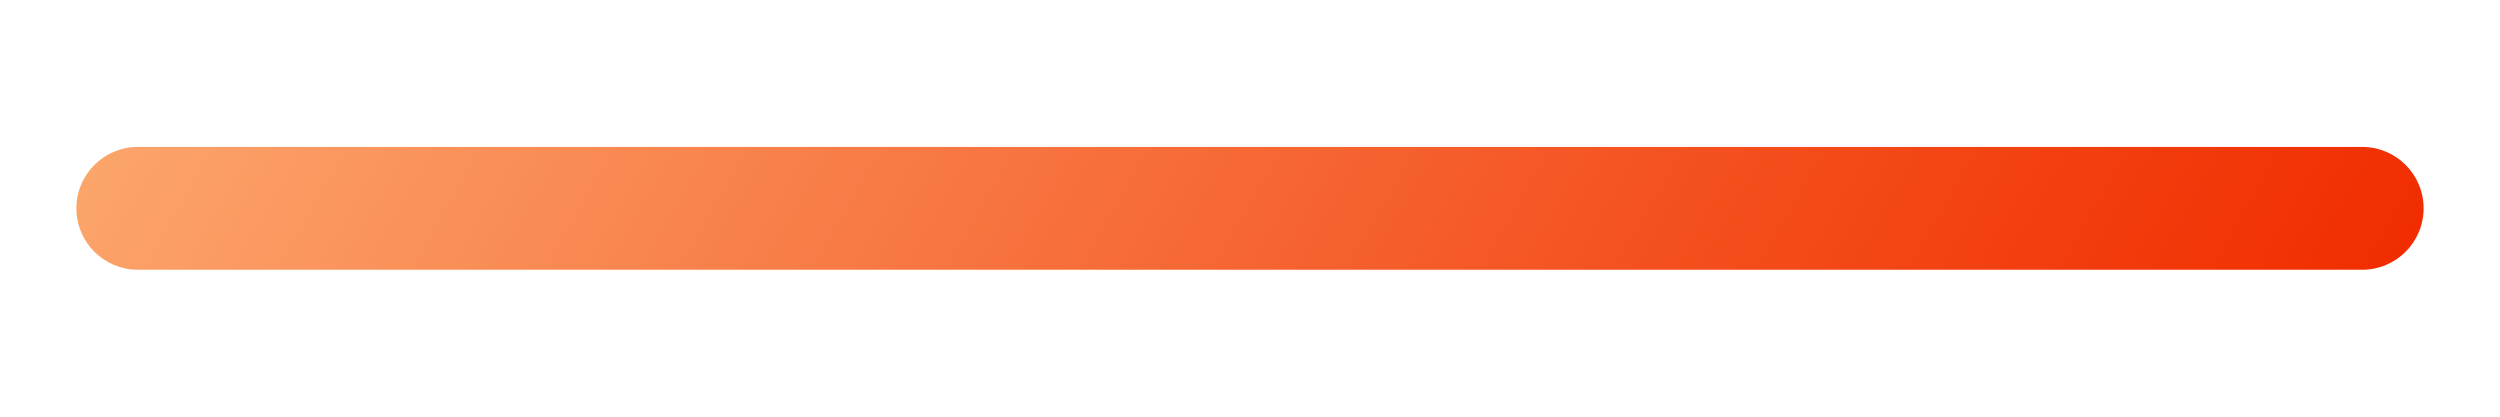 <?xml version="1.0" encoding="utf-8"?>
<!-- Generator: Adobe Illustrator 14.0.0, SVG Export Plug-In . SVG Version: 6.00 Build 43363)  -->
<!DOCTYPE svg PUBLIC "-//W3C//DTD SVG 1.1 Basic//EN" "http://www.w3.org/Graphics/SVG/1.1/DTD/svg11-basic.dtd">
<svg version="1.1" baseProfile="basic" id="Layer_1"
	 xmlns="http://www.w3.org/2000/svg" xmlns:xlink="http://www.w3.org/1999/xlink" x="0px" y="0px" width="600px" height="100px"
	 viewBox="0 0 600 100" xml:space="preserve">
<linearGradient id="SVGID_1_" gradientUnits="userSpaceOnUse" x1="87.037" y1="-72.954" x2="512.962" y2="172.954">
	<stop  offset="0" style="stop-color:#FBA56B"/>
	<stop  offset="0.036" style="stop-color:#FBA067"/>
	<stop  offset="0.698" style="stop-color:#F44E1D"/>
	<stop  offset="1" style="stop-color:#F12D00"/>
</linearGradient>
<path fill="url(#SVGID_1_)" d="M33.071,35.262c-8.141,0-14.738,6.599-14.738,14.738c0,8.14,6.598,14.738,14.738,14.738h533.857
	c8.14,0,14.738-6.599,14.738-14.738c0-8.139-6.599-14.738-14.738-14.738H33.071z"/>
</svg>
